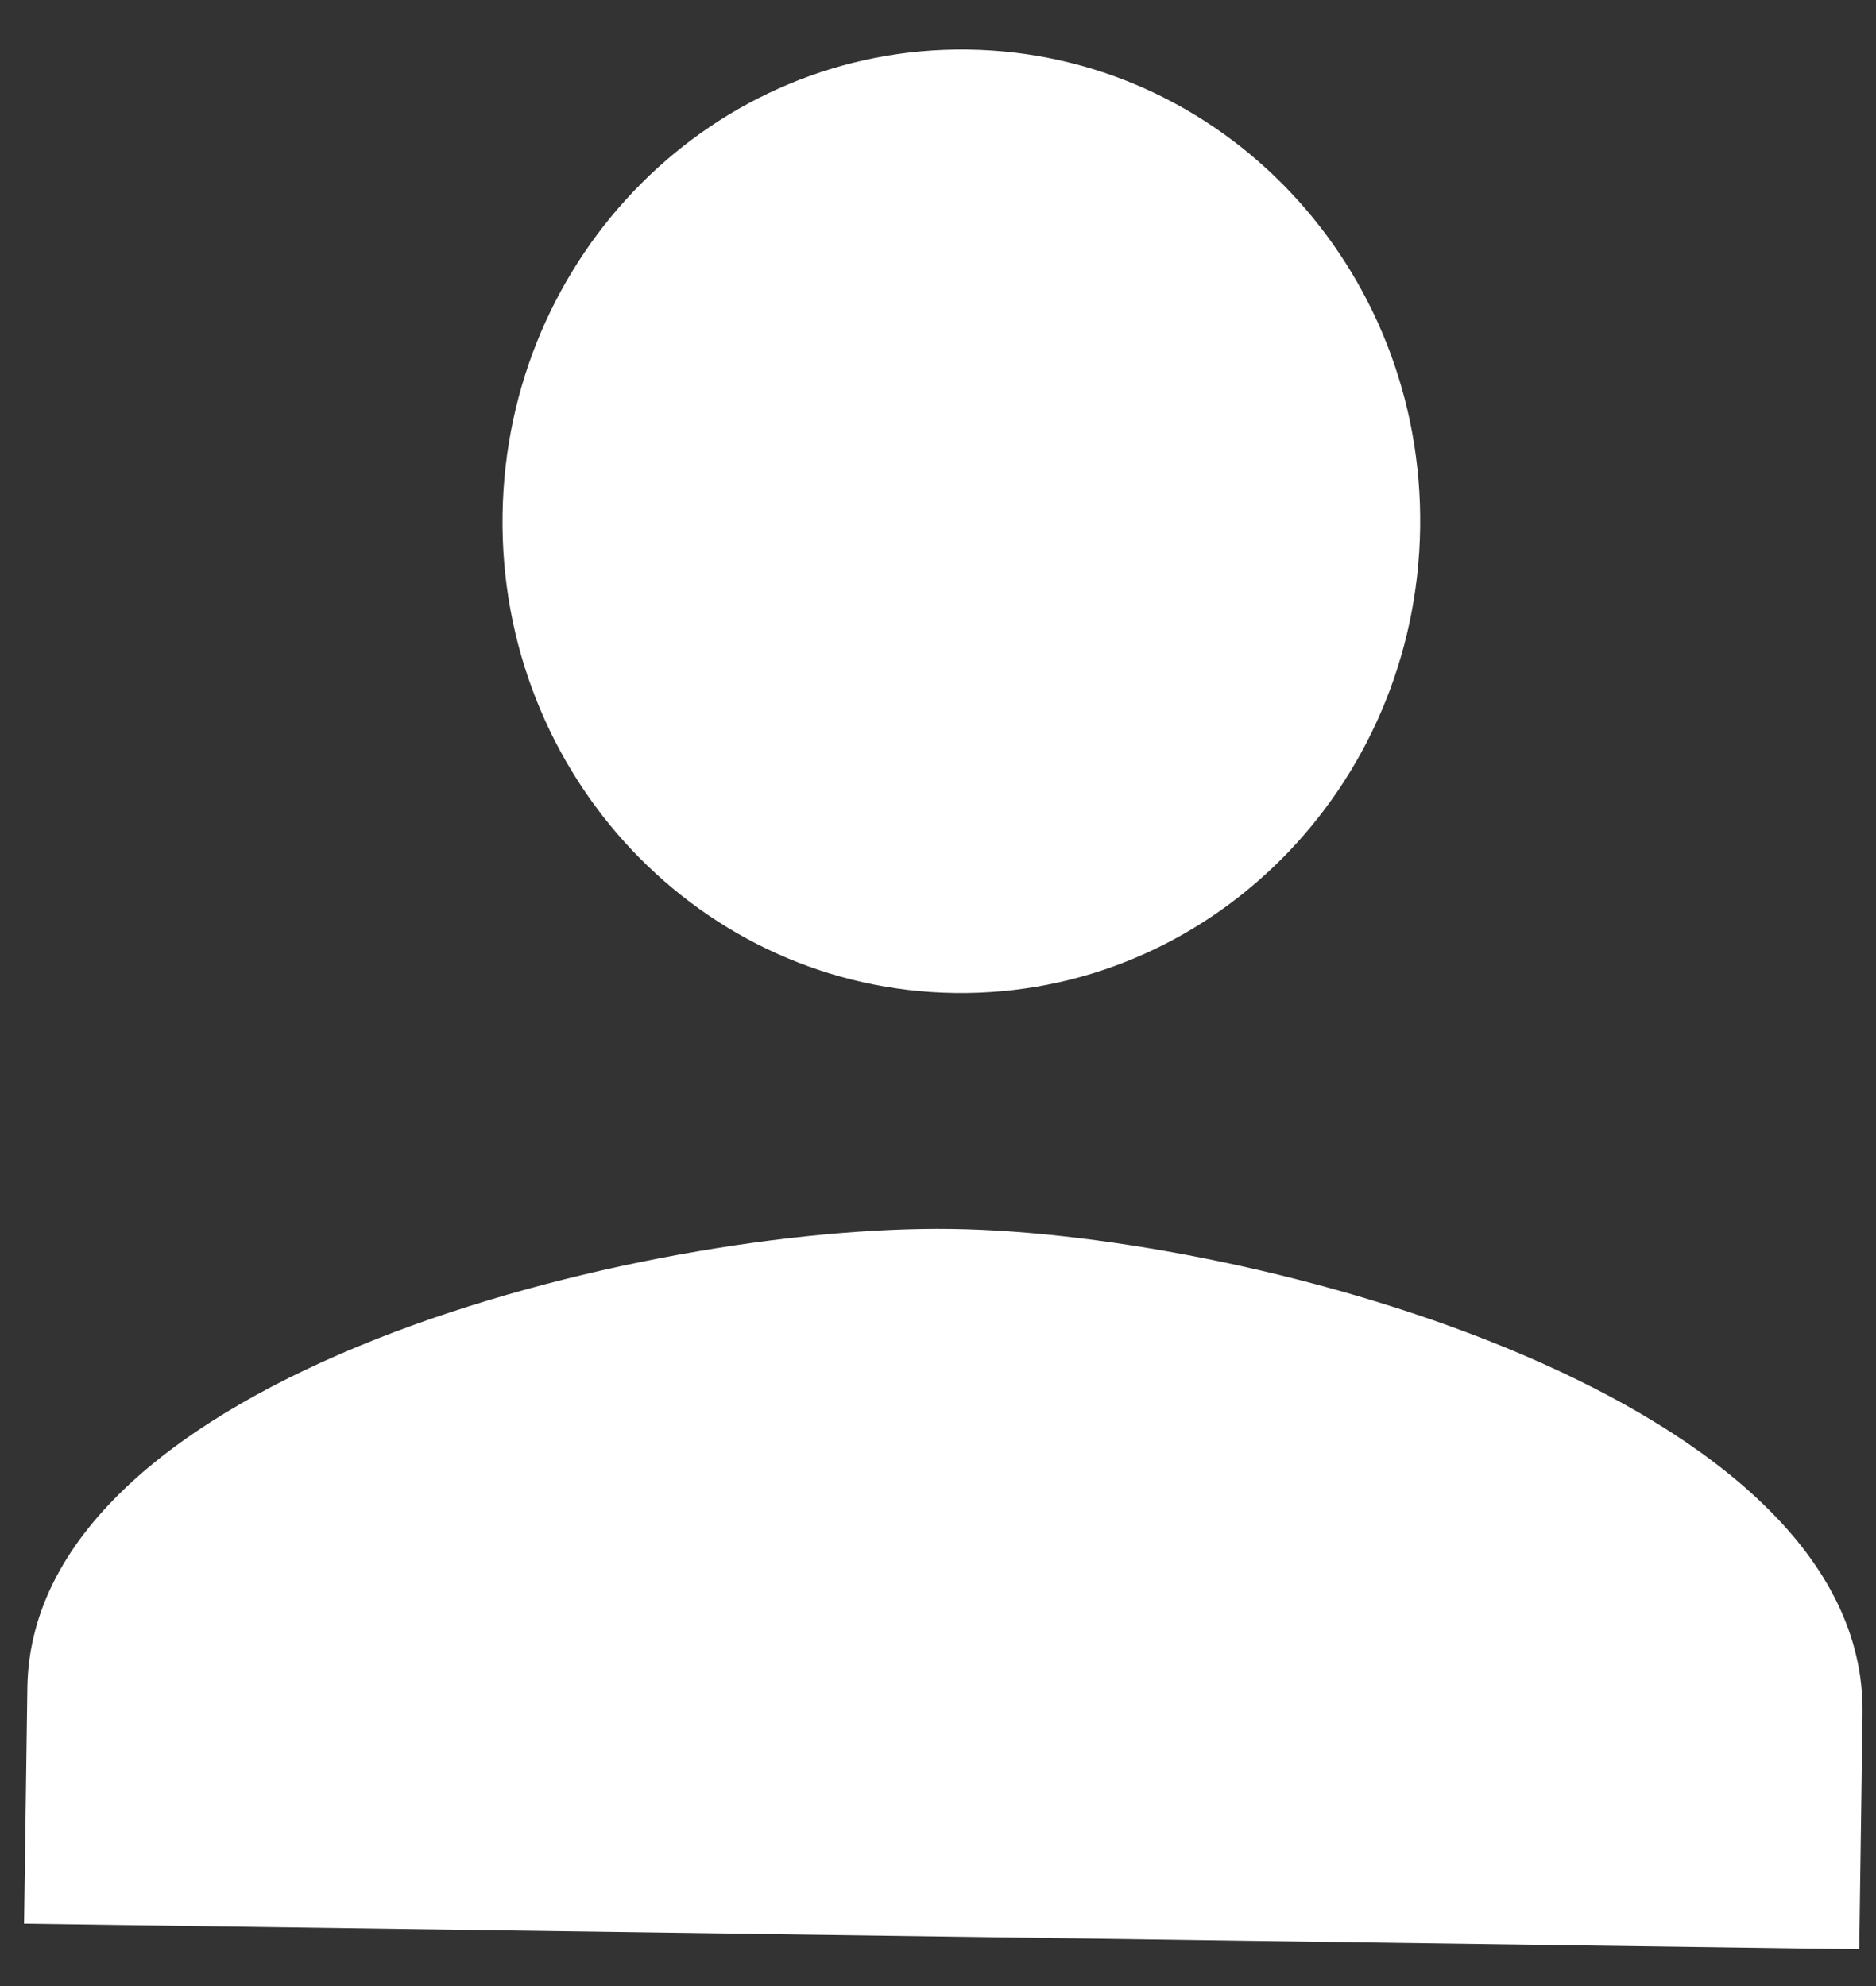 <svg width="17" height="18" viewBox="0 0 17 18" fill="none" xmlns="http://www.w3.org/2000/svg">
<rect x="0" y="0" width="17" height="18" fill="#333333" stroke="none"/>
<path d="M8.652 9C10.949 9.032 12.836 7.145 12.869 4.783C12.902 2.42 11.068 0.481 8.771 0.449C6.474 0.417 4.587 2.305 4.554 4.667C4.521 7.029 6.355 8.968 8.652 9ZM8.622 11.138C5.847 11.099 0.287 12.454 0.248 15.297L0.218 17.435L16.848 17.667L16.878 15.529C16.917 12.686 11.397 11.176 8.622 11.138Z" fill="white"/>
</svg>
